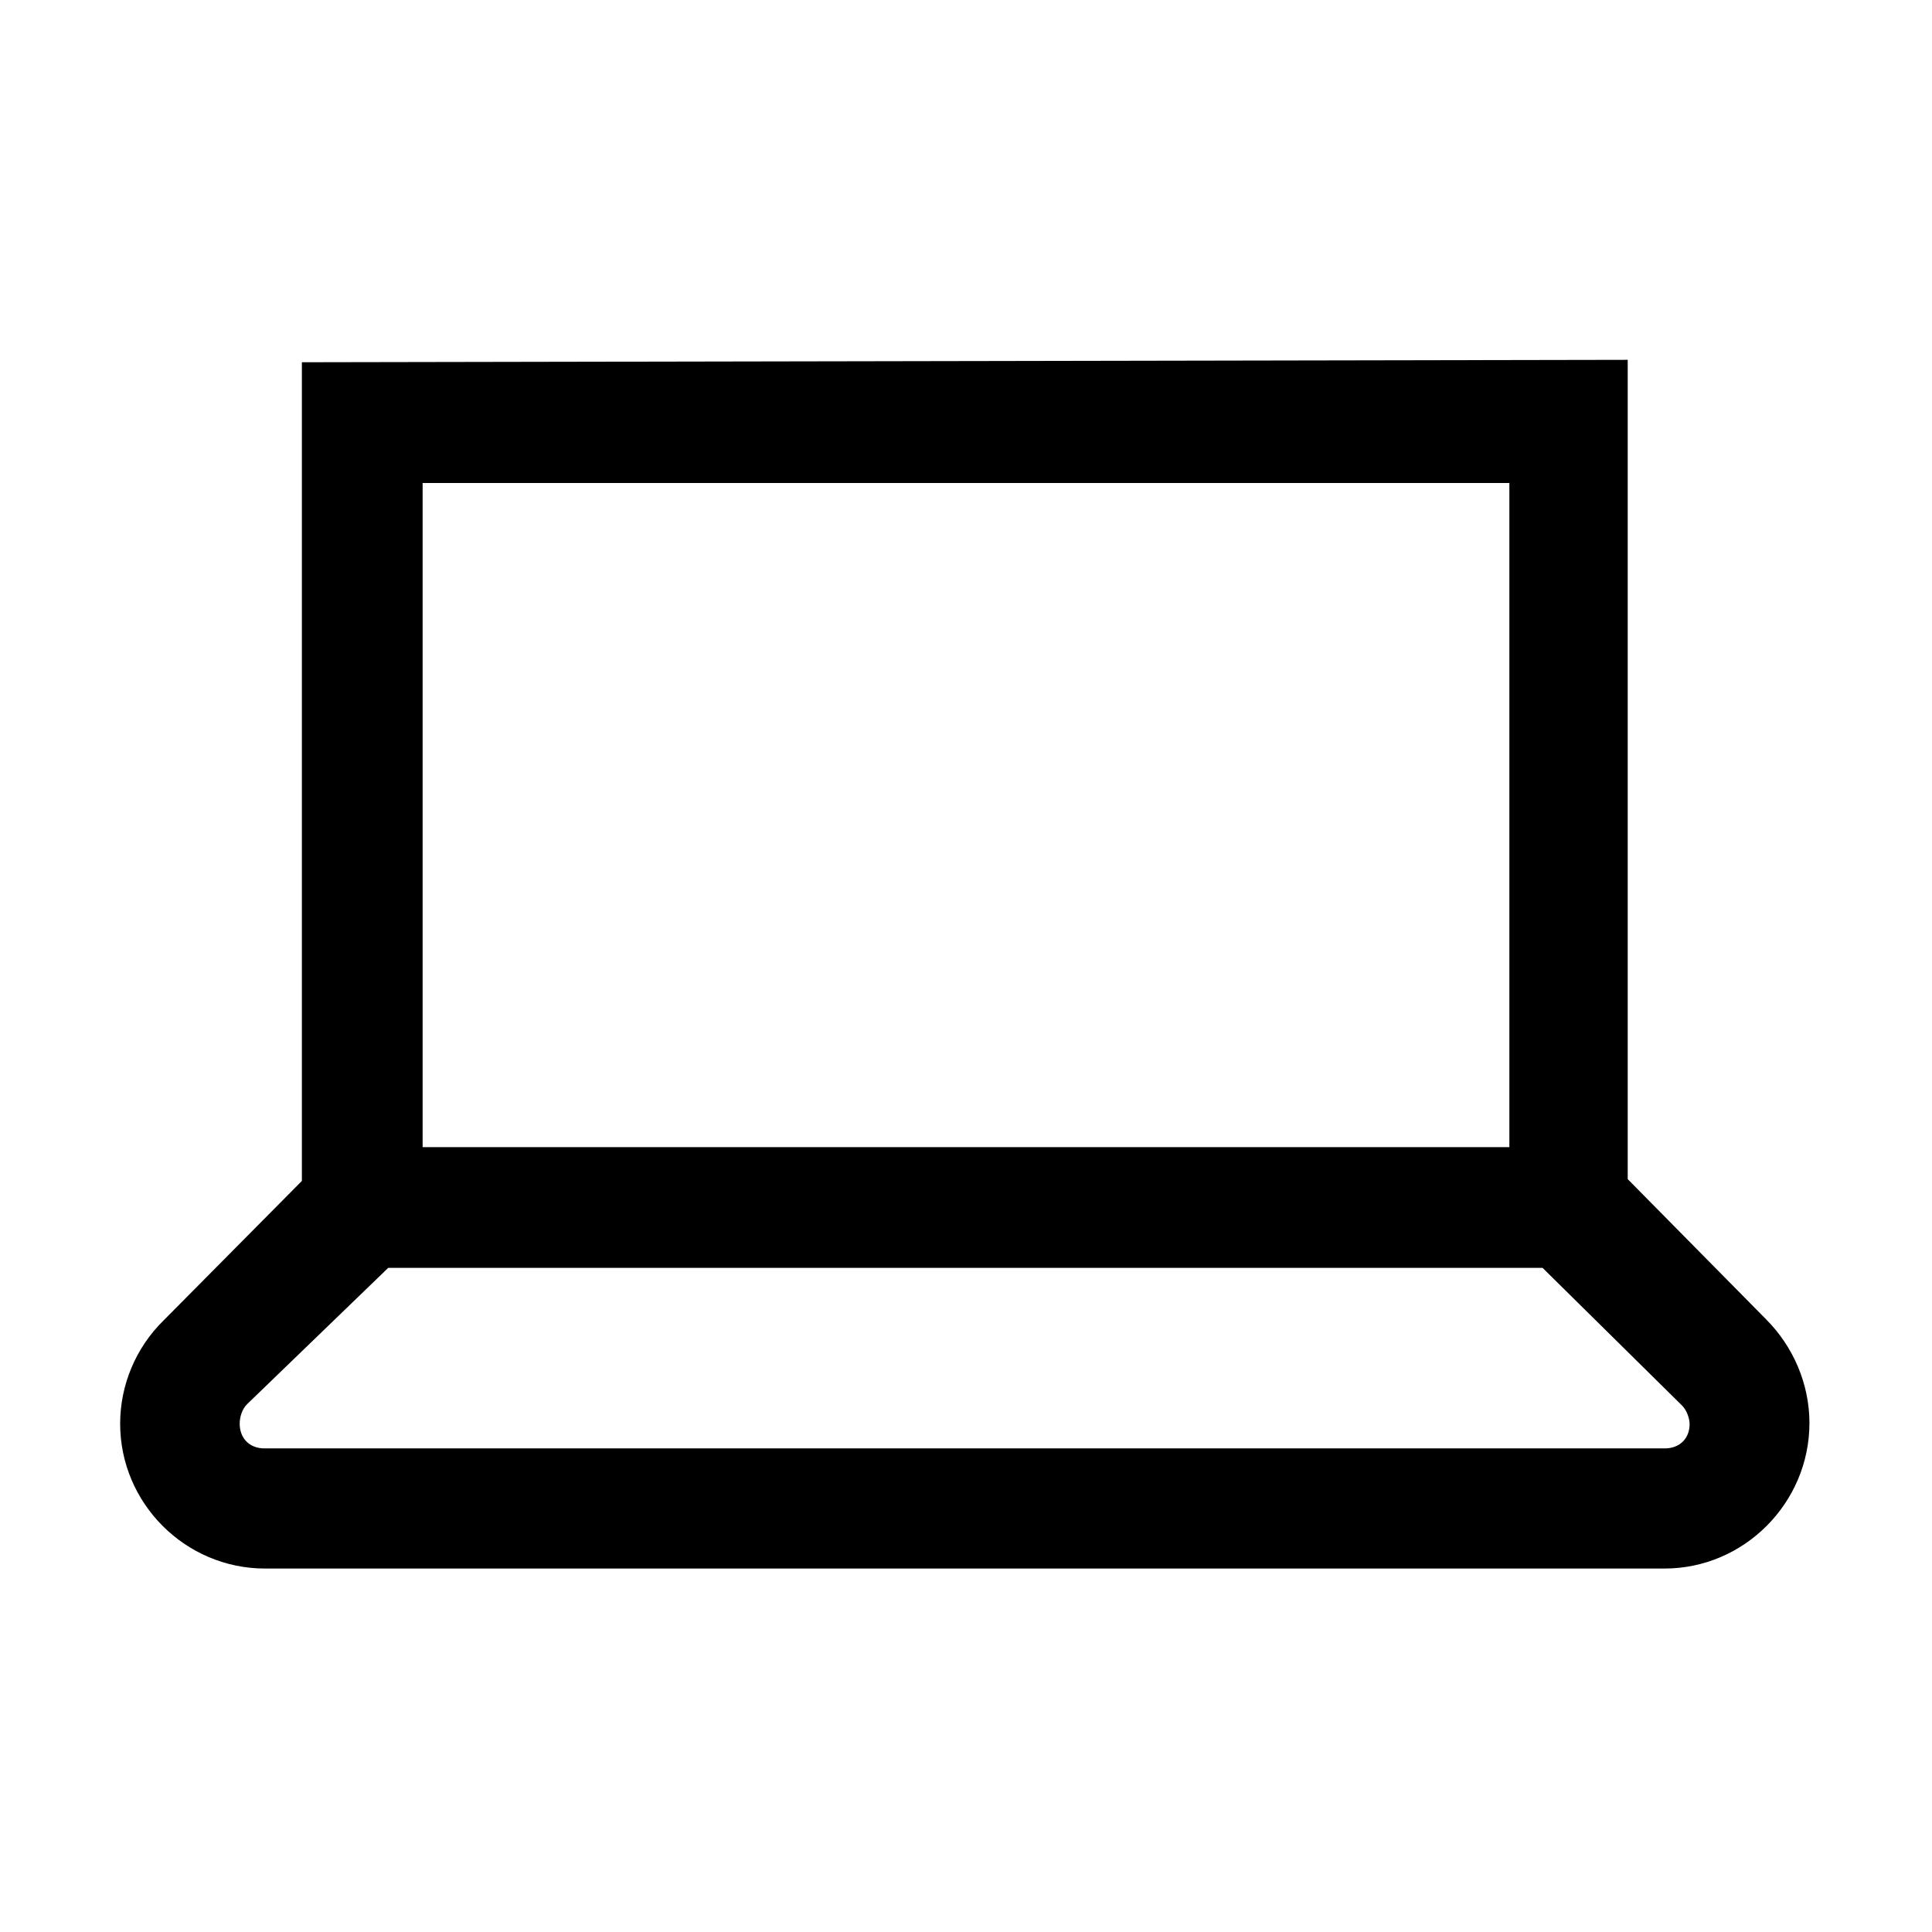 <svg viewBox="0 0 32 32" xmlns="http://www.w3.org/2000/svg"><path d="M5 6v13.56l-2.29 2.31c-.46.45-.72 1.07-.72 1.71 0 1.32 1.08 2.4 2.4 2.4h23.18c1.32 0 2.4-1.09 2.4-2.41 0-.65-.27-1.27-.72-1.72l-2.29-2.32V5.96Zm2 2h18v11H7Zm-.57 13h19.12l2.31 2.28c.07.07.125.2.125.31 0 .24-.17.4-.41.4H4.38c-.25 0-.41-.17-.41-.41 0-.11.04-.24.12-.32Z"/></svg>